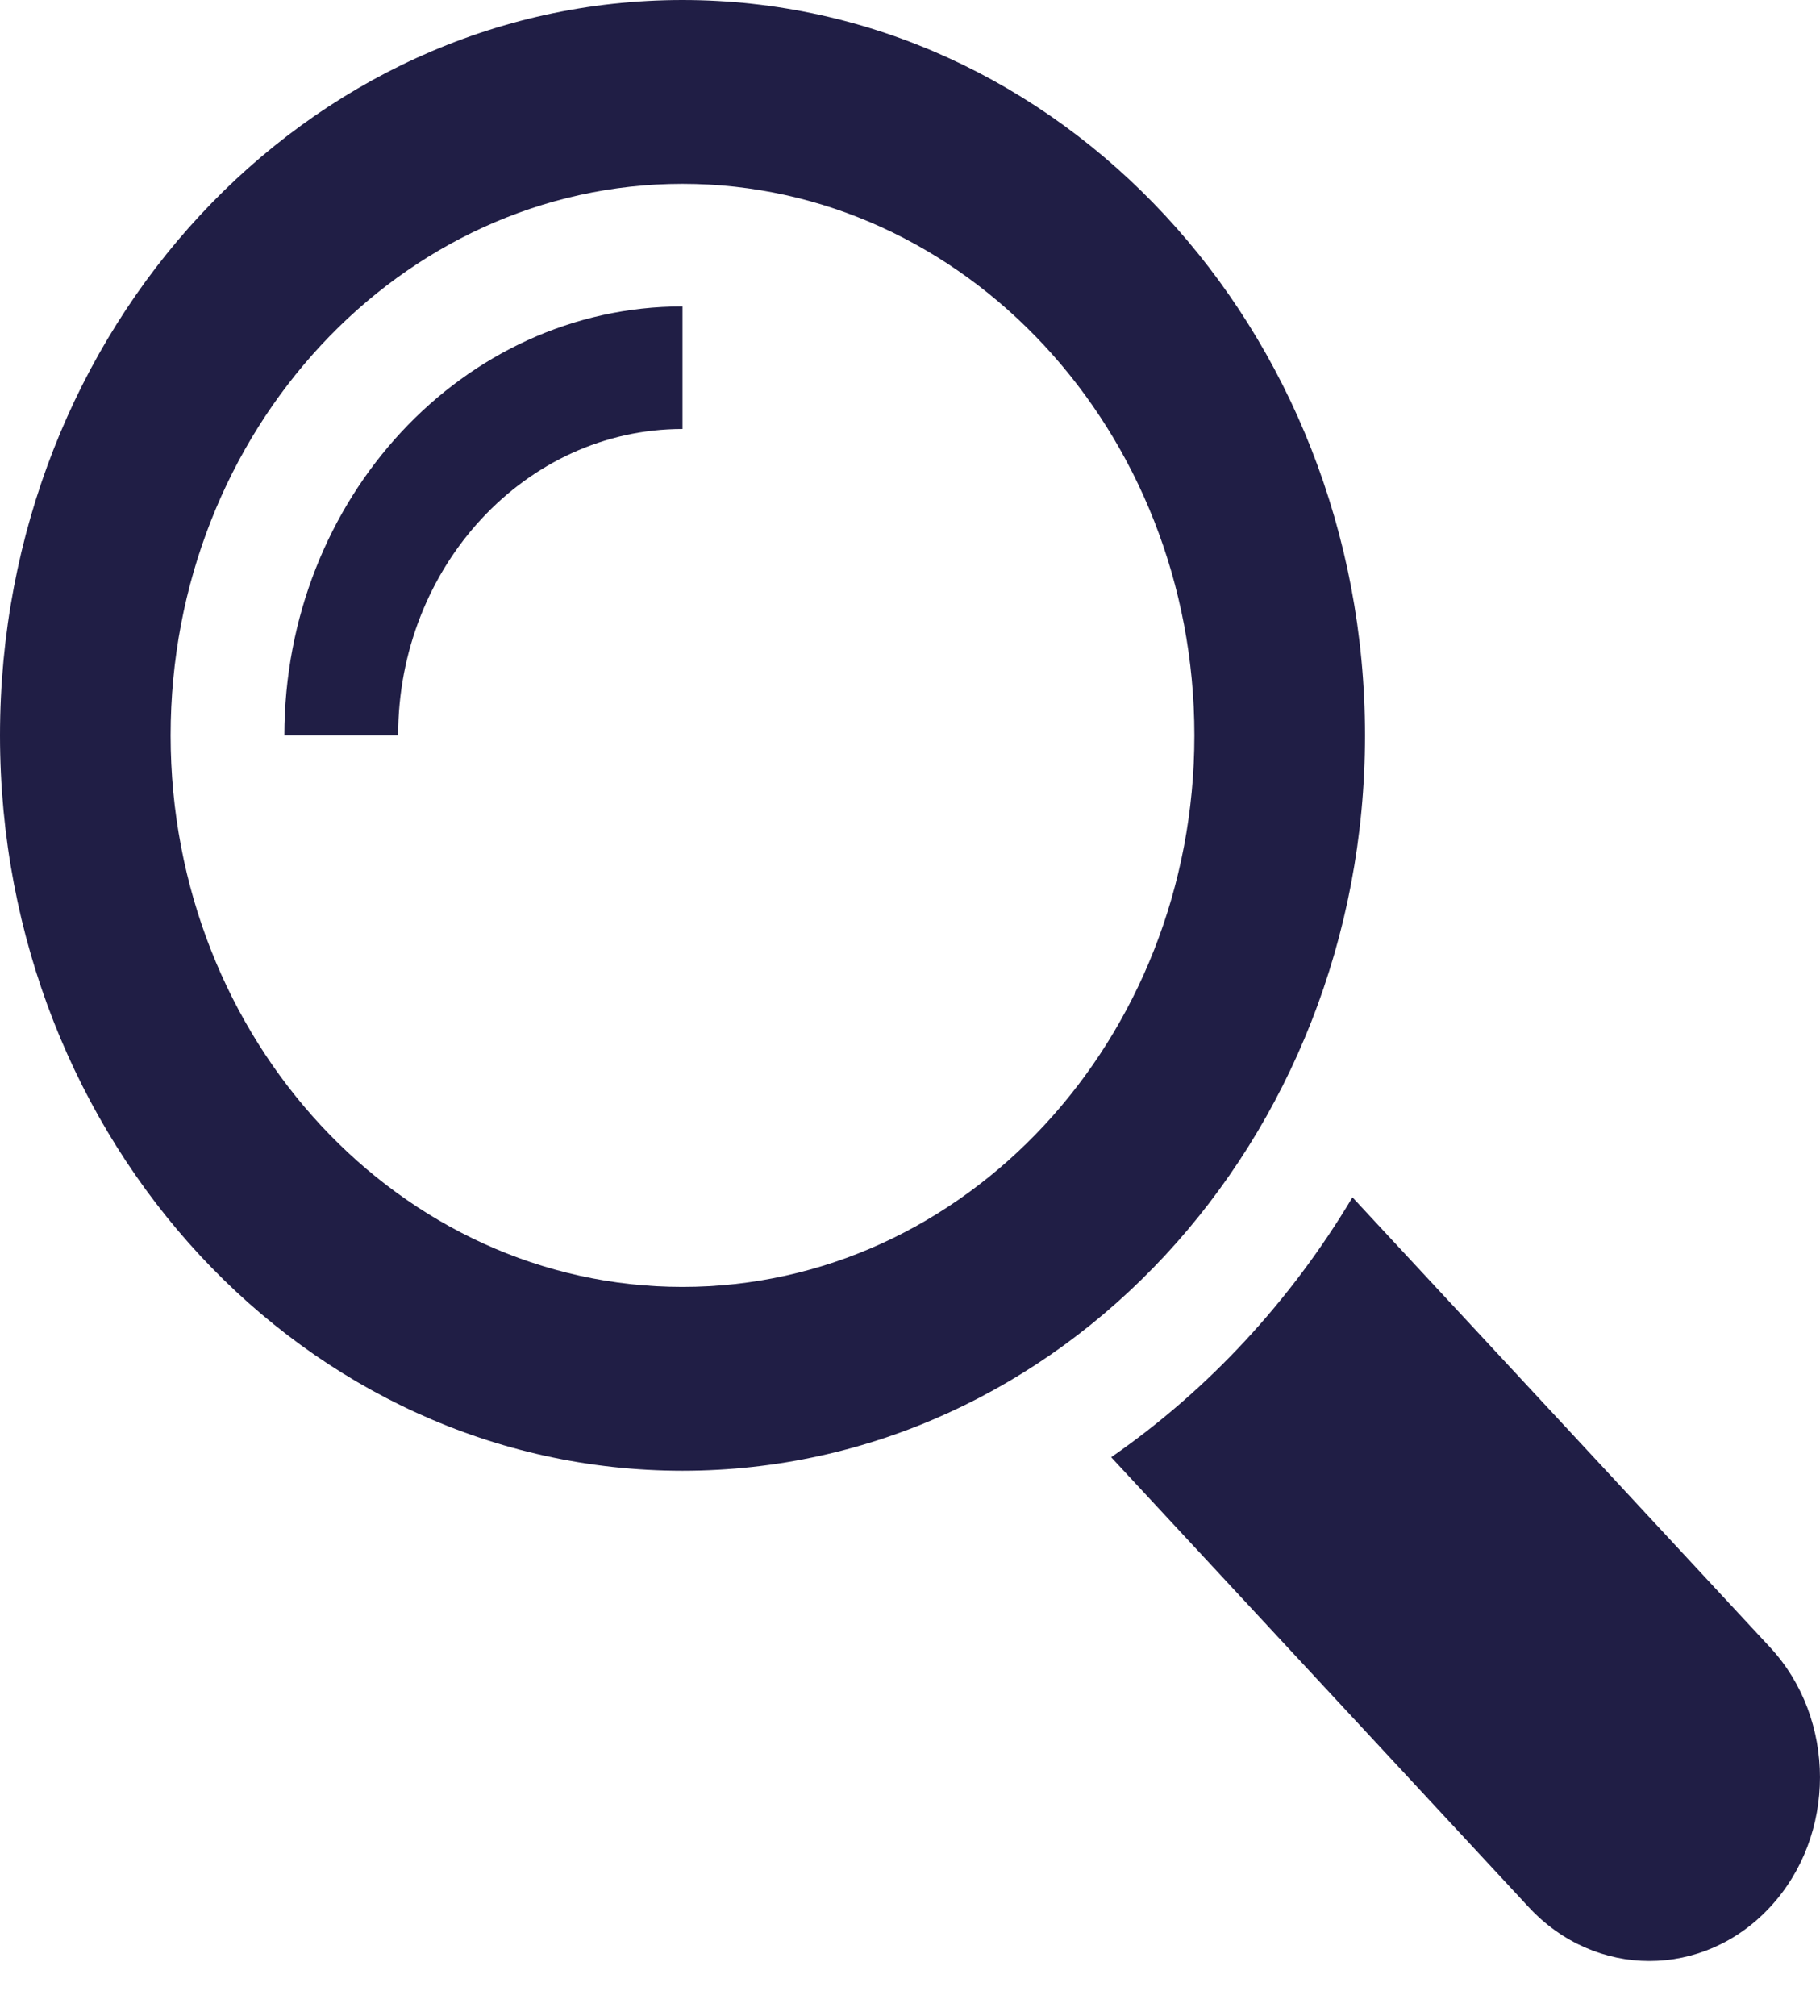 <svg width="28" height="31" viewBox="0 0 28 31" fill="none" xmlns="http://www.w3.org/2000/svg">
<path d="M27.231 25.331L20.807 18.412C19.85 20.015 18.583 21.378 17.095 22.409L23.519 29.328C24.544 30.432 26.207 30.432 27.231 29.328C28.256 28.226 28.256 26.435 27.231 25.331Z" fill="#201E45"/>
<path d="M21 11.309C21 5.064 16.299 0 10.5 0C4.702 0 0 5.064 0 11.309C0 17.553 4.702 22.617 10.5 22.617C16.299 22.617 21 17.553 21 11.309ZM10.5 19.79C6.158 19.79 2.625 15.986 2.625 11.309C2.625 6.632 6.158 2.827 10.5 2.827C14.843 2.827 18.375 6.632 18.375 11.309C18.375 15.986 14.843 19.79 10.5 19.79Z" fill="#201E45"/>
<path d="M4.375 11.309H6.125C6.125 8.71 8.088 6.597 10.5 6.597V4.712C7.123 4.712 4.375 7.672 4.375 11.309Z" fill="#201E45"/>
</svg>
